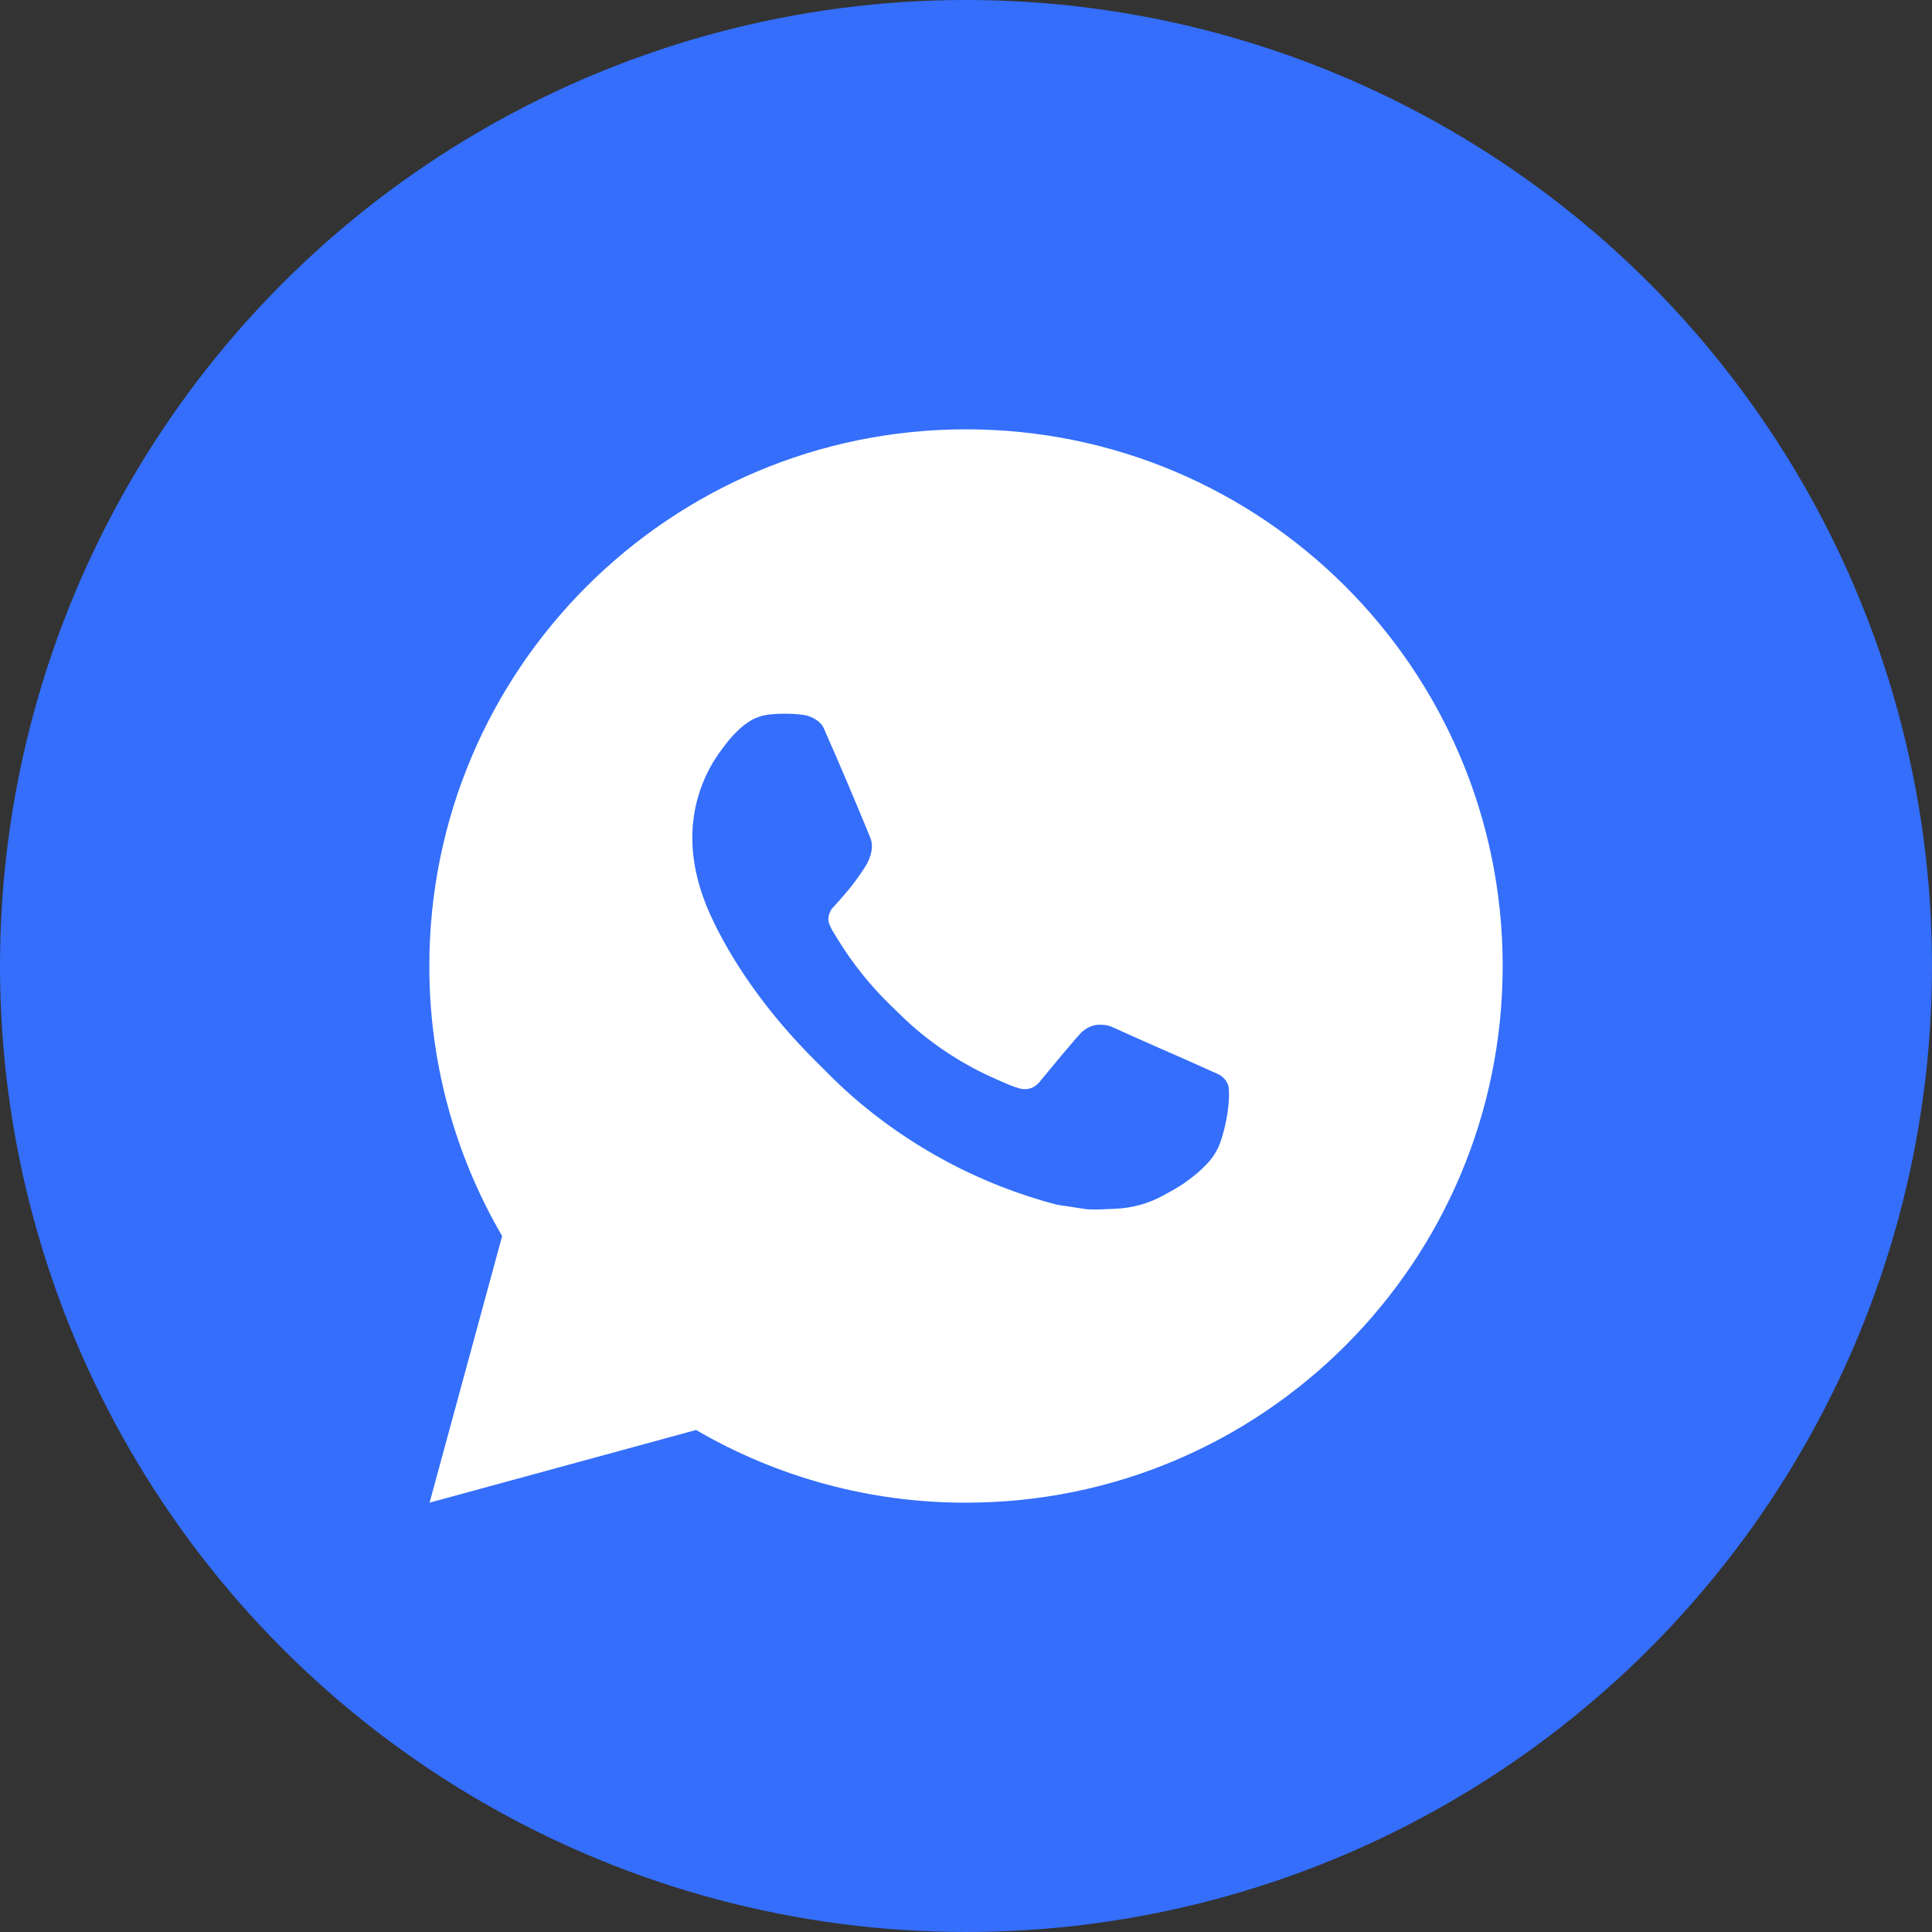 <svg width="32" height="32" viewBox="0 0 32 32" fill="none" xmlns="http://www.w3.org/2000/svg">
<rect x="0" y="0" width="32" height="32" fill="#333333" stroke="none"/>
<circle cx="16" cy="16" r="16" fill="#346EFB"/>
<g clip-path="url(#clip0_56_2846)">
<path d="M7.115 24.889L8.317 20.473C7.525 19.116 7.109 17.572 7.111 16C7.111 11.091 11.091 7.111 16 7.111C20.91 7.111 24.889 11.091 24.889 16C24.889 20.91 20.91 24.889 16 24.889C14.429 24.892 12.886 24.476 11.529 23.685L7.115 24.889ZM12.792 11.83C12.677 11.837 12.565 11.867 12.463 11.918C12.366 11.973 12.278 12.041 12.201 12.121C12.095 12.222 12.034 12.309 11.969 12.393C11.641 12.821 11.464 13.345 11.467 13.885C11.469 14.32 11.582 14.744 11.76 15.141C12.124 15.942 12.722 16.791 13.512 17.578C13.703 17.767 13.888 17.958 14.088 18.134C15.069 18.998 16.238 19.621 17.502 19.953L18.007 20.03C18.172 20.039 18.336 20.027 18.502 20.019C18.76 20.006 19.013 19.935 19.242 19.814C19.39 19.735 19.459 19.696 19.582 19.618C19.582 19.618 19.621 19.593 19.694 19.538C19.814 19.449 19.887 19.386 19.987 19.282C20.061 19.206 20.125 19.116 20.174 19.014C20.243 18.869 20.312 18.592 20.341 18.362C20.362 18.186 20.356 18.09 20.353 18.03C20.35 17.935 20.27 17.837 20.184 17.795L19.667 17.563C19.667 17.563 18.894 17.226 18.422 17.011C18.372 16.989 18.319 16.977 18.264 16.974C18.203 16.968 18.142 16.975 18.084 16.994C18.026 17.014 17.973 17.046 17.928 17.087V17.085C17.924 17.085 17.864 17.136 17.222 17.915C17.185 17.964 17.134 18.002 17.076 18.023C17.017 18.043 16.954 18.046 16.895 18.03C16.837 18.015 16.78 17.995 16.725 17.972C16.614 17.926 16.576 17.908 16.501 17.875L16.496 17.873C15.988 17.651 15.517 17.351 15.101 16.984C14.989 16.886 14.885 16.78 14.778 16.677C14.428 16.342 14.123 15.963 13.871 15.55L13.819 15.465C13.781 15.408 13.751 15.347 13.728 15.283C13.694 15.152 13.783 15.047 13.783 15.047C13.783 15.047 13.998 14.811 14.099 14.683C14.182 14.576 14.261 14.466 14.333 14.351C14.438 14.182 14.47 14.009 14.415 13.875C14.166 13.267 13.909 12.662 13.644 12.061C13.591 11.941 13.436 11.856 13.294 11.839C13.246 11.834 13.198 11.829 13.15 11.825C13.031 11.819 12.912 11.82 12.792 11.829V11.83Z" fill="white"/>
</g>
<defs>
<clipPath id="clip0_56_2846">
<rect width="21.333" height="21.333" fill="white" transform="translate(5.334 5.333)"/>
</clipPath>
</defs>
</svg>
